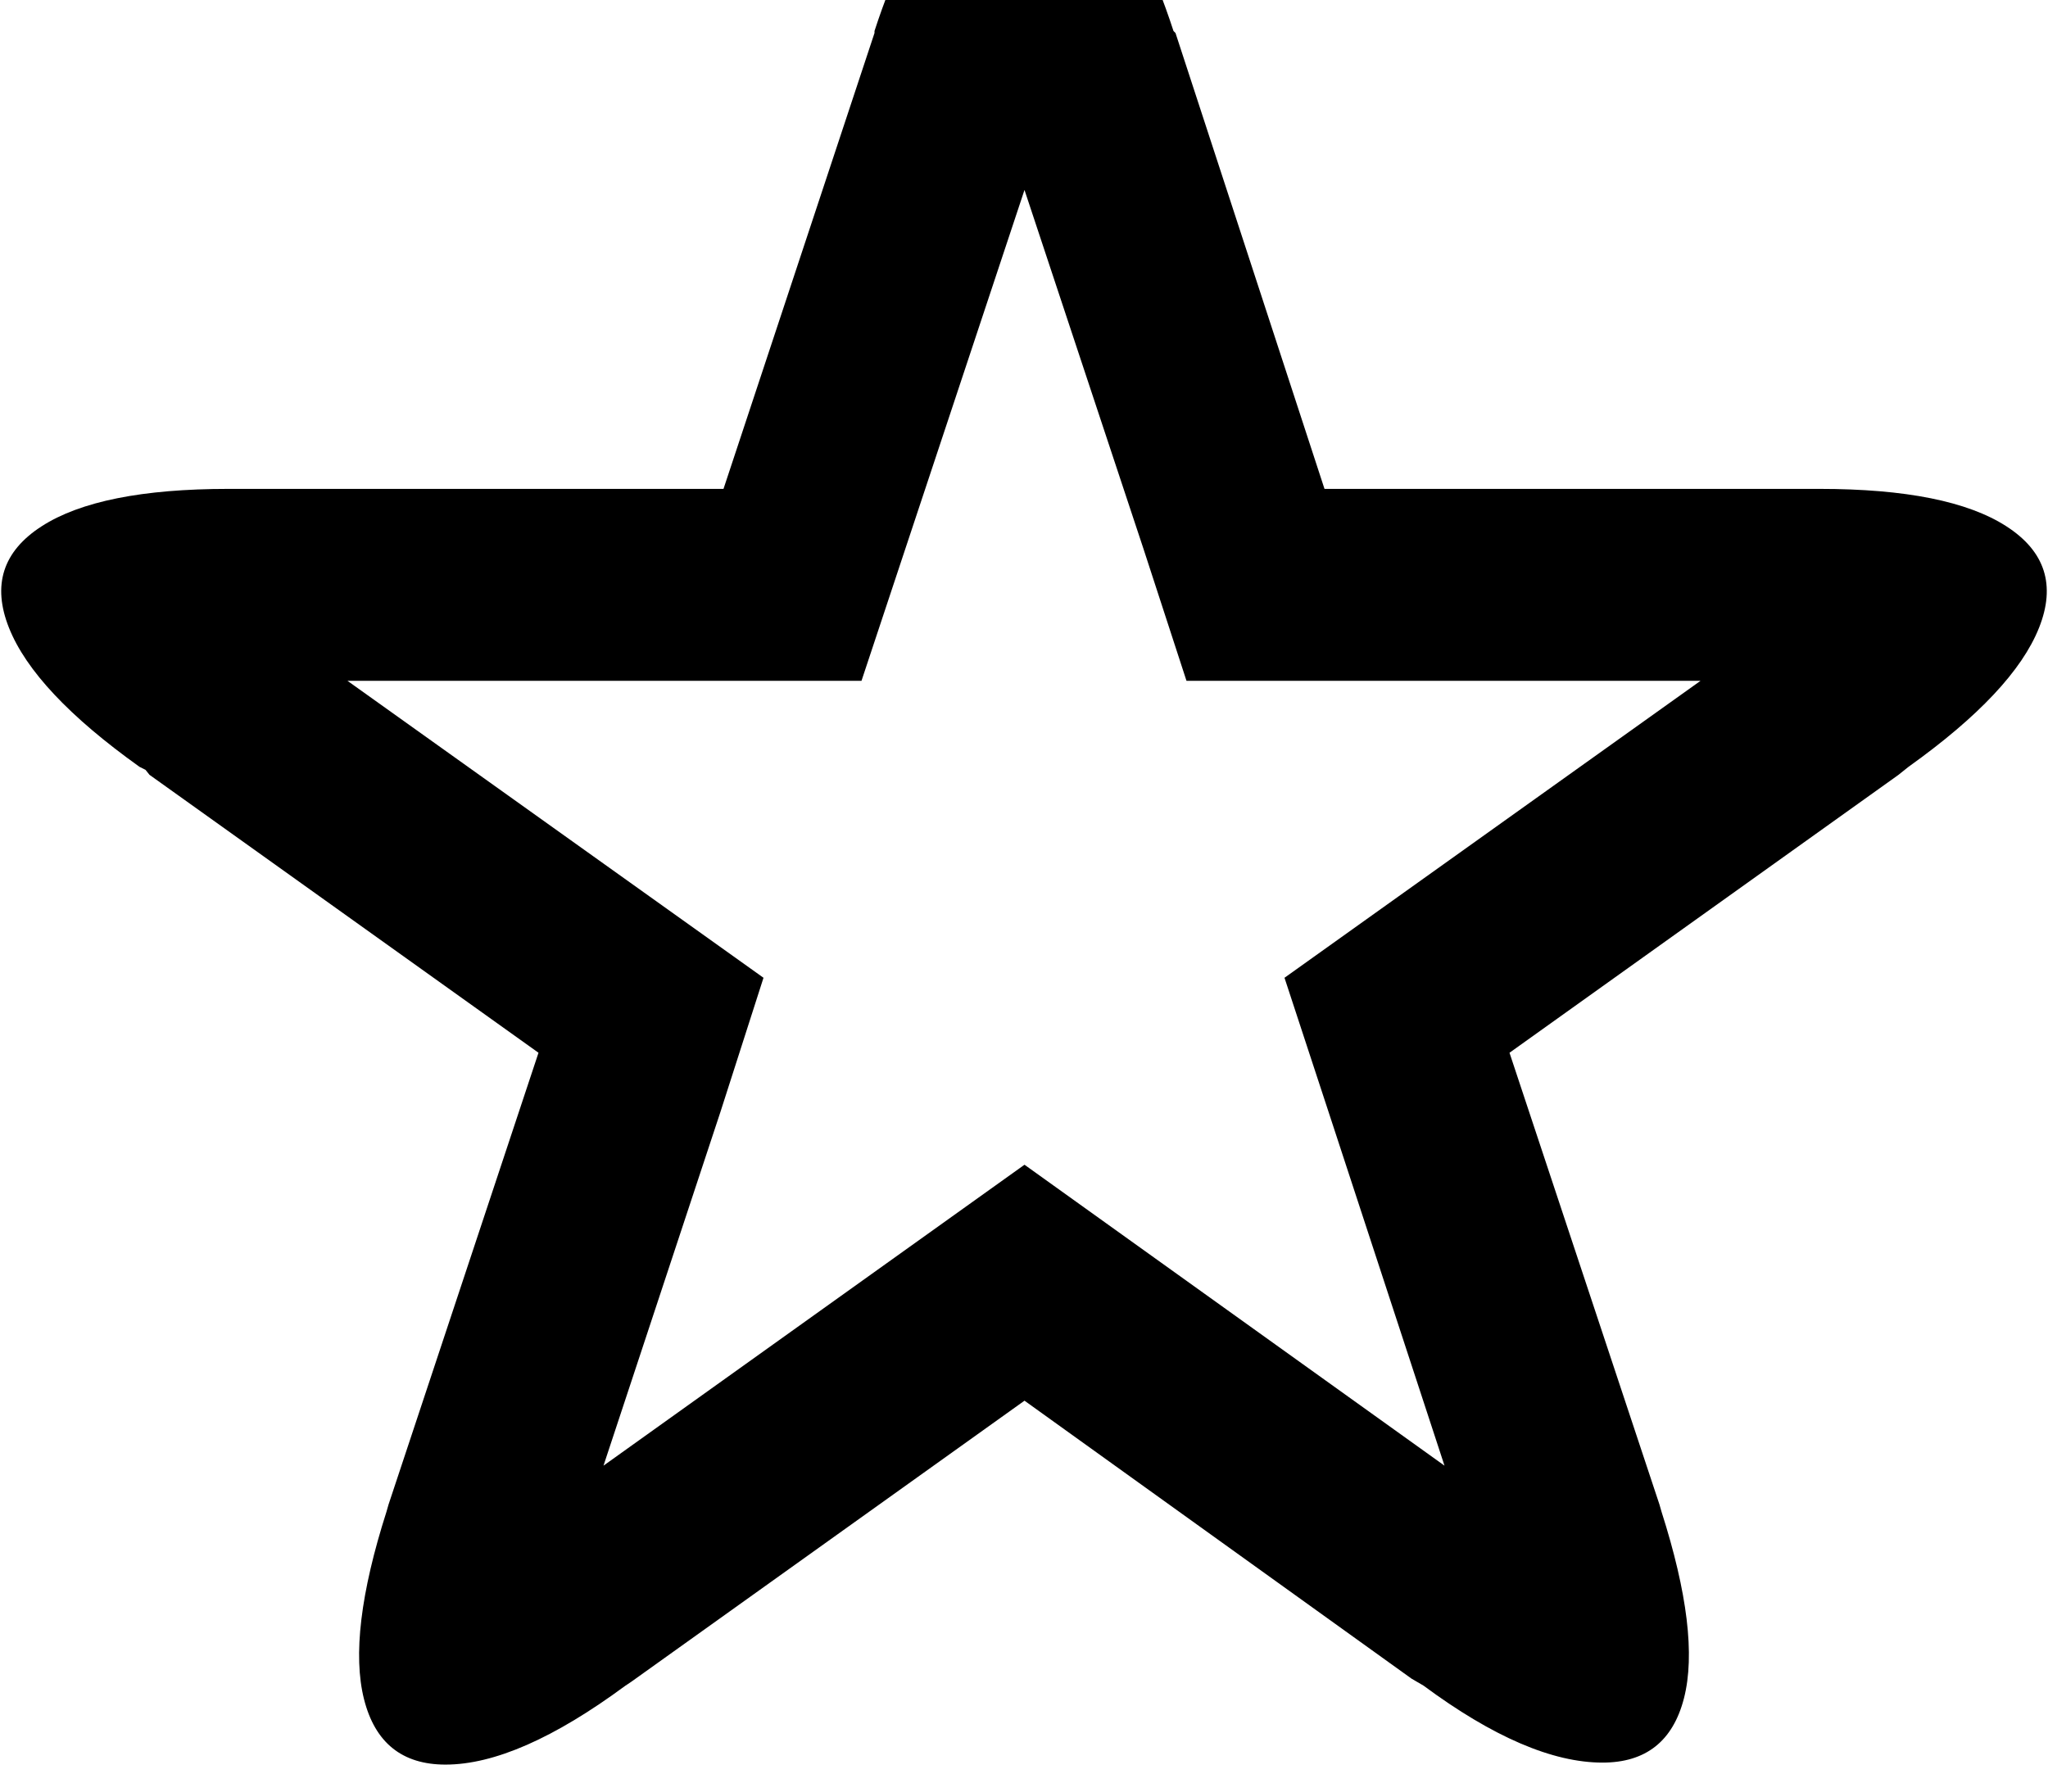 <svg width="2048" height="1792" xmlns="http://www.w3.org/2000/svg"><path d="M9 628q-25.5-64 32.5-101.5t187-37.5h495l151-456v-2q30-92 69-139t81-47q41 0 80 47t69 139l2 2 149 456h495q129 0 187 37.5T2039 628t-130.5 139l-10 8-389 278 150 452 2 7q39 122 22.5 186.5t-81.5 64.5q-75 0-179-77l-12-7-387-278-393 281-6 4q-107 79-180 79-65 0-81.5-65.5t22.5-187.5l2-7 150-452-389-278-4-5-6-3Q34.5 692 9 628zm338.5 53l416 297-43 134-117 354 421-301 420 301-116-354-44-134 416-297h-514l-43-132-119-359-163 491h-514z" fill="undefined"/></svg>